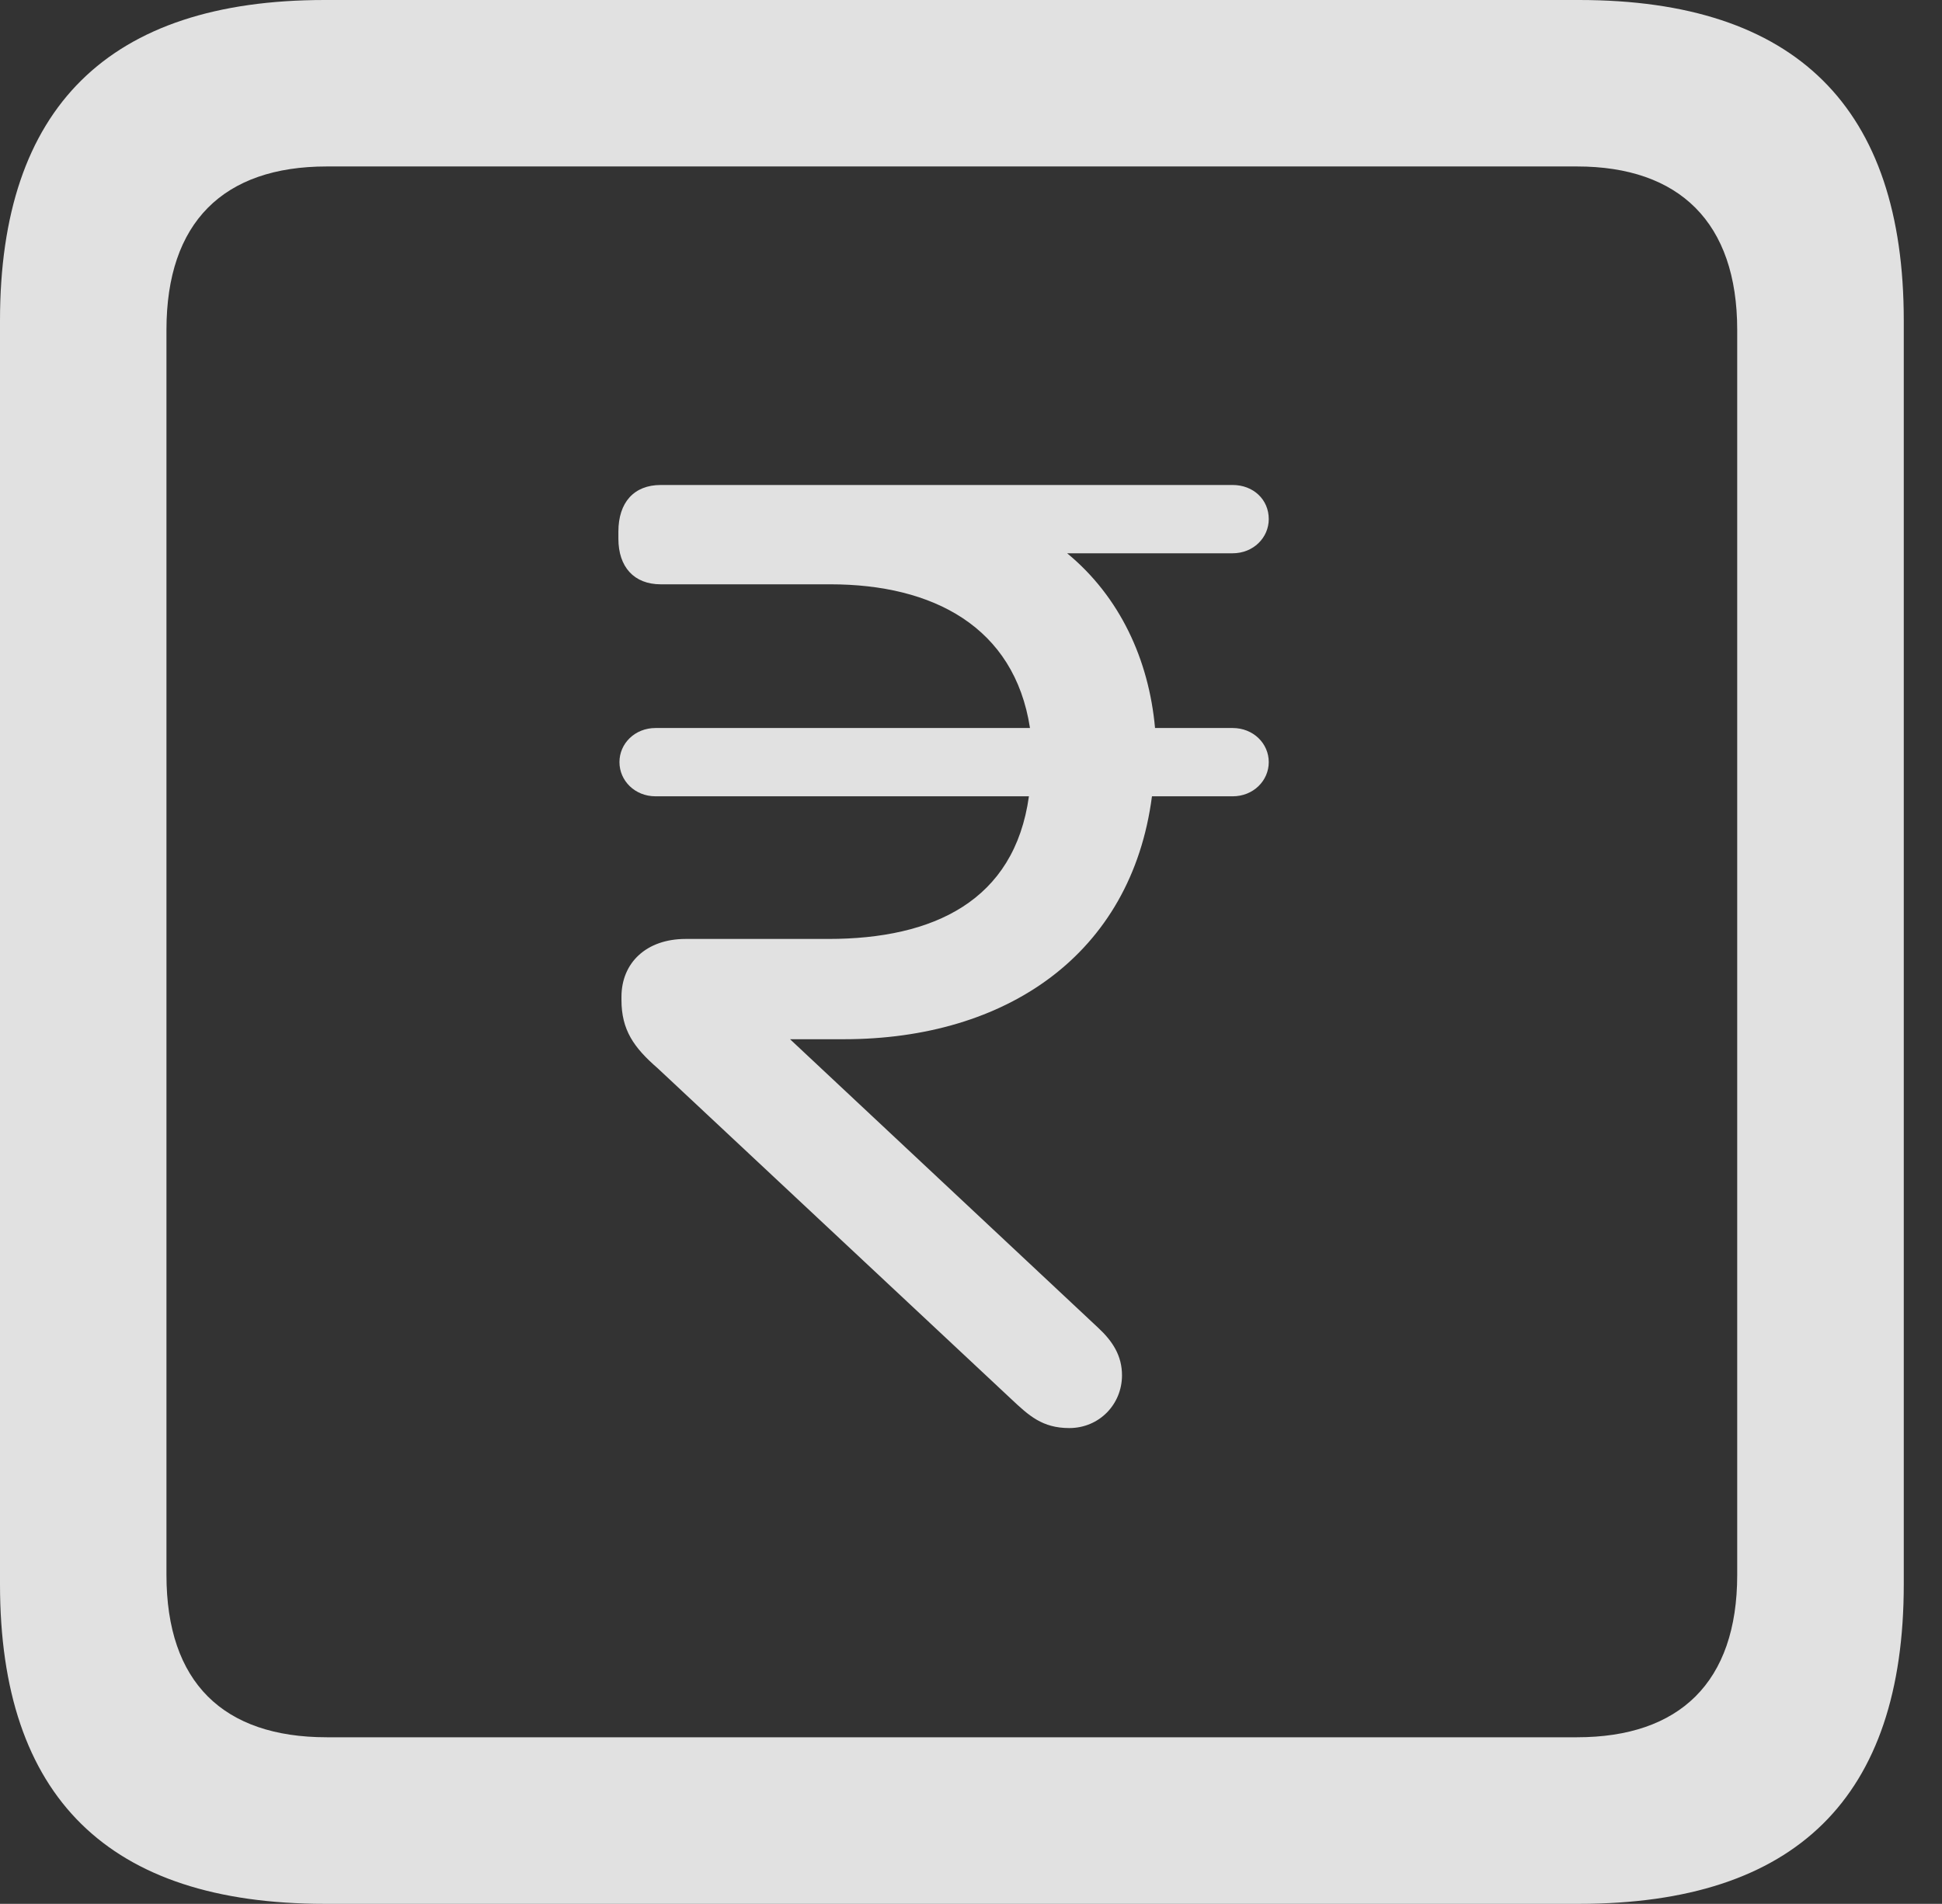 <?xml version="1.0" encoding="UTF-8"?>
<!--Generator: Apple Native CoreSVG 326-->
<!DOCTYPE svg
PUBLIC "-//W3C//DTD SVG 1.1//EN"
       "http://www.w3.org/Graphics/SVG/1.1/DTD/svg11.dtd">
<svg version="1.1" xmlns="http://www.w3.org/2000/svg" xmlns:xlink="http://www.w3.org/1999/xlink" viewBox="0 0 18.34 17.979">
 <rect x="0" y="0" width="18.34" height="17.979" fill="#333333" stroke="none"/>
 <g>
  <rect height="17.979" opacity="0" width="18.34" x="0" y="0"/>
  <path d="M3.066 17.979L14.912 17.979C16.963 17.979 17.979 16.973 17.979 14.961L17.979 3.027C17.979 1.016 16.963 0 14.912 0L3.066 0C1.025 0 0 1.016 0 3.027L0 14.961C0 16.973 1.025 17.979 3.066 17.979ZM3.086 16.406C2.109 16.406 1.572 15.889 1.572 14.873L1.572 3.115C1.572 2.1 2.109 1.572 3.086 1.572L14.893 1.572C15.859 1.572 16.406 2.1 16.406 3.115L16.406 14.873C16.406 15.889 15.859 16.406 14.893 16.406Z" fill="white" fill-opacity="0.85"/>
  <path d="M7.969 9.814C9.502 9.814 10.684 9.014 10.879 7.52L11.641 7.52C11.836 7.52 11.982 7.373 11.982 7.197C11.982 7.021 11.836 6.875 11.641 6.875L10.908 6.875C10.85 6.23 10.576 5.635 10.078 5.225L11.641 5.225C11.836 5.225 11.982 5.078 11.982 4.902C11.982 4.717 11.836 4.58 11.641 4.58L6.24 4.58C5.986 4.58 5.84 4.746 5.84 5.02L5.84 5.088C5.84 5.352 5.986 5.518 6.24 5.518L7.842 5.518C8.809 5.518 9.58 5.918 9.727 6.875L6.191 6.875C5.996 6.875 5.85 7.021 5.85 7.197C5.85 7.373 5.996 7.52 6.191 7.52L9.717 7.52C9.58 8.506 8.818 8.867 7.822 8.867L6.475 8.867C6.104 8.867 5.869 9.092 5.869 9.414L5.869 9.443C5.869 9.727 5.986 9.893 6.211 10.088L9.551 13.213C9.717 13.369 9.844 13.486 10.098 13.486C10.381 13.486 10.596 13.262 10.596 12.988C10.596 12.803 10.508 12.666 10.371 12.539L7.461 9.814Z" fill="white" fill-opacity="0.85"/>
 </g>
</svg>
